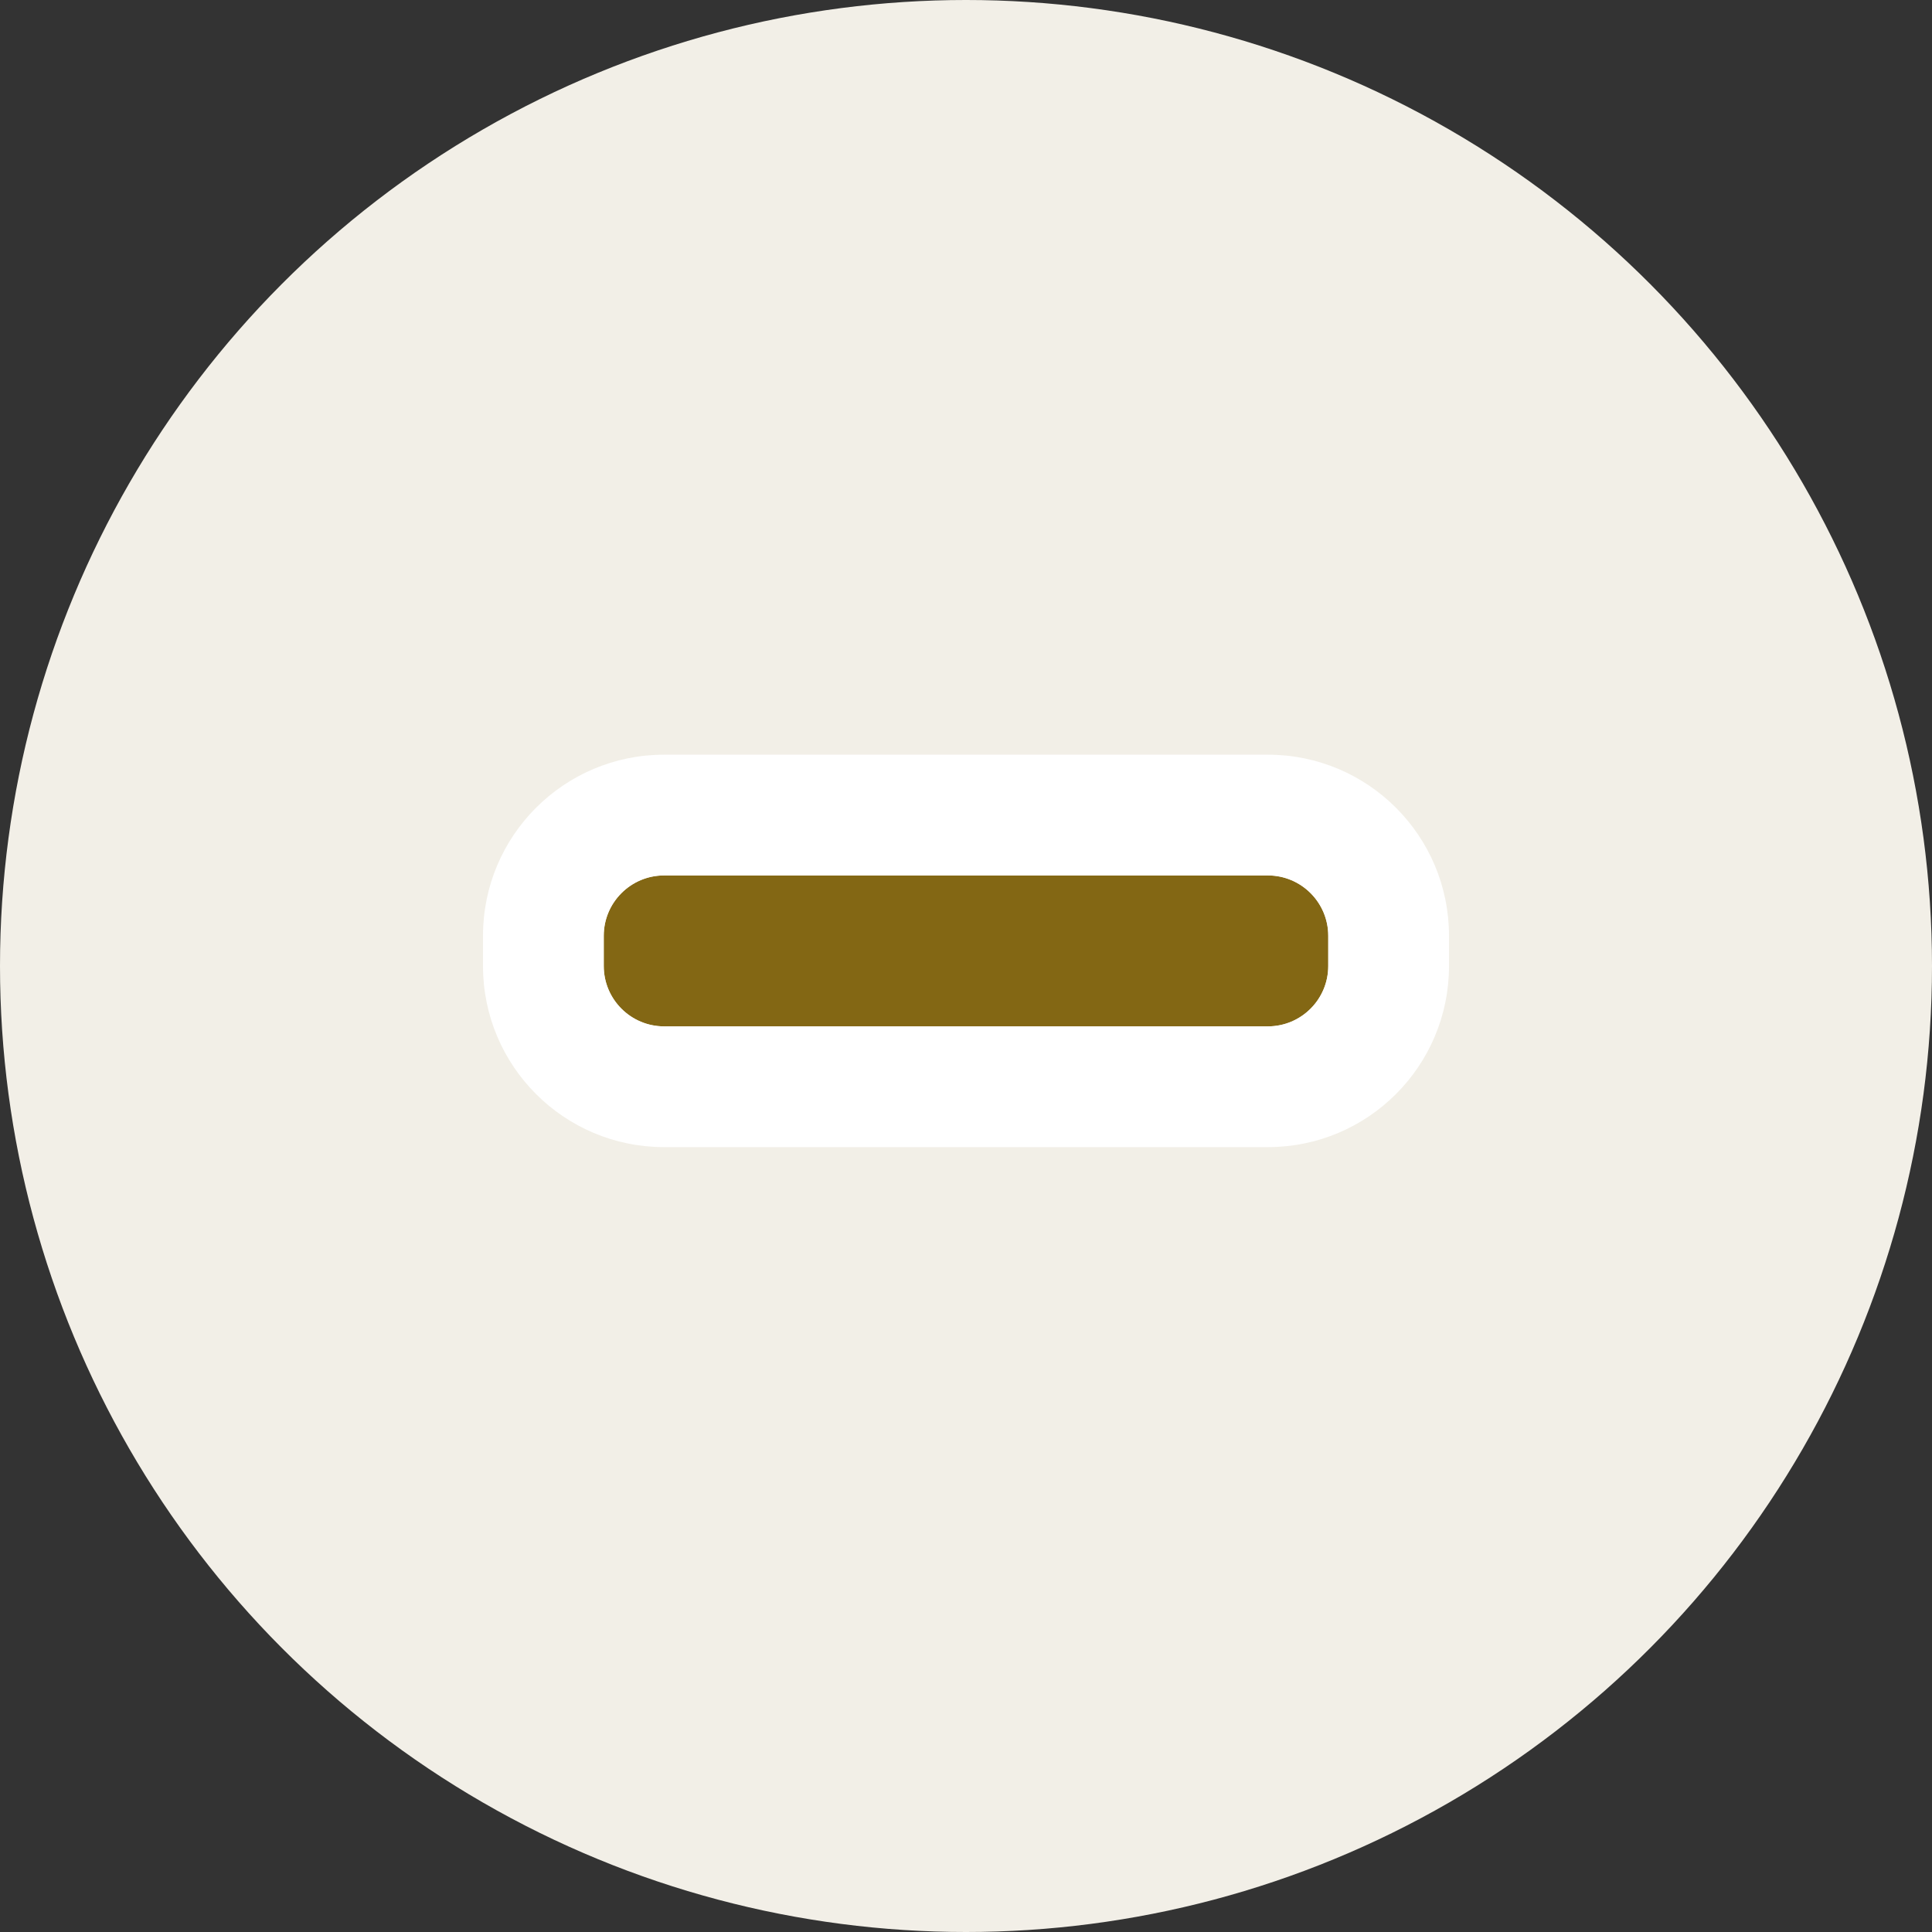 <svg width="32" height="32" viewBox="0 0 32 32" fill="none" xmlns="http://www.w3.org/2000/svg">
<rect x="0" y="0" width="32" height="32" fill="#333333" stroke="none"/>
<circle cx="16" cy="16" r="16" fill="#F2EFE7"/>
<path d="M10 15.5C10 14.948 10.448 14.5 11 14.5H21C21.552 14.5 22 14.948 22 15.5V16C22 16.552 21.552 17 21 17H11C10.448 17 10 16.552 10 16V15.5Z" fill="#836714"/>
<path fill-rule="evenodd" clip-rule="evenodd" d="M11 12.5H21C22.657 12.5 24 13.843 24 15.5V16C24 17.657 22.657 19 21 19H11C9.343 19 8 17.657 8 16V15.5C8 13.843 9.343 12.5 11 12.5ZM11 14.5C10.448 14.5 10 14.948 10 15.5V16C10 16.552 10.448 17 11 17H21C21.552 17 22 16.552 22 16V15.5C22 14.948 21.552 14.5 21 14.5H11Z" fill="white"/>
</svg>
